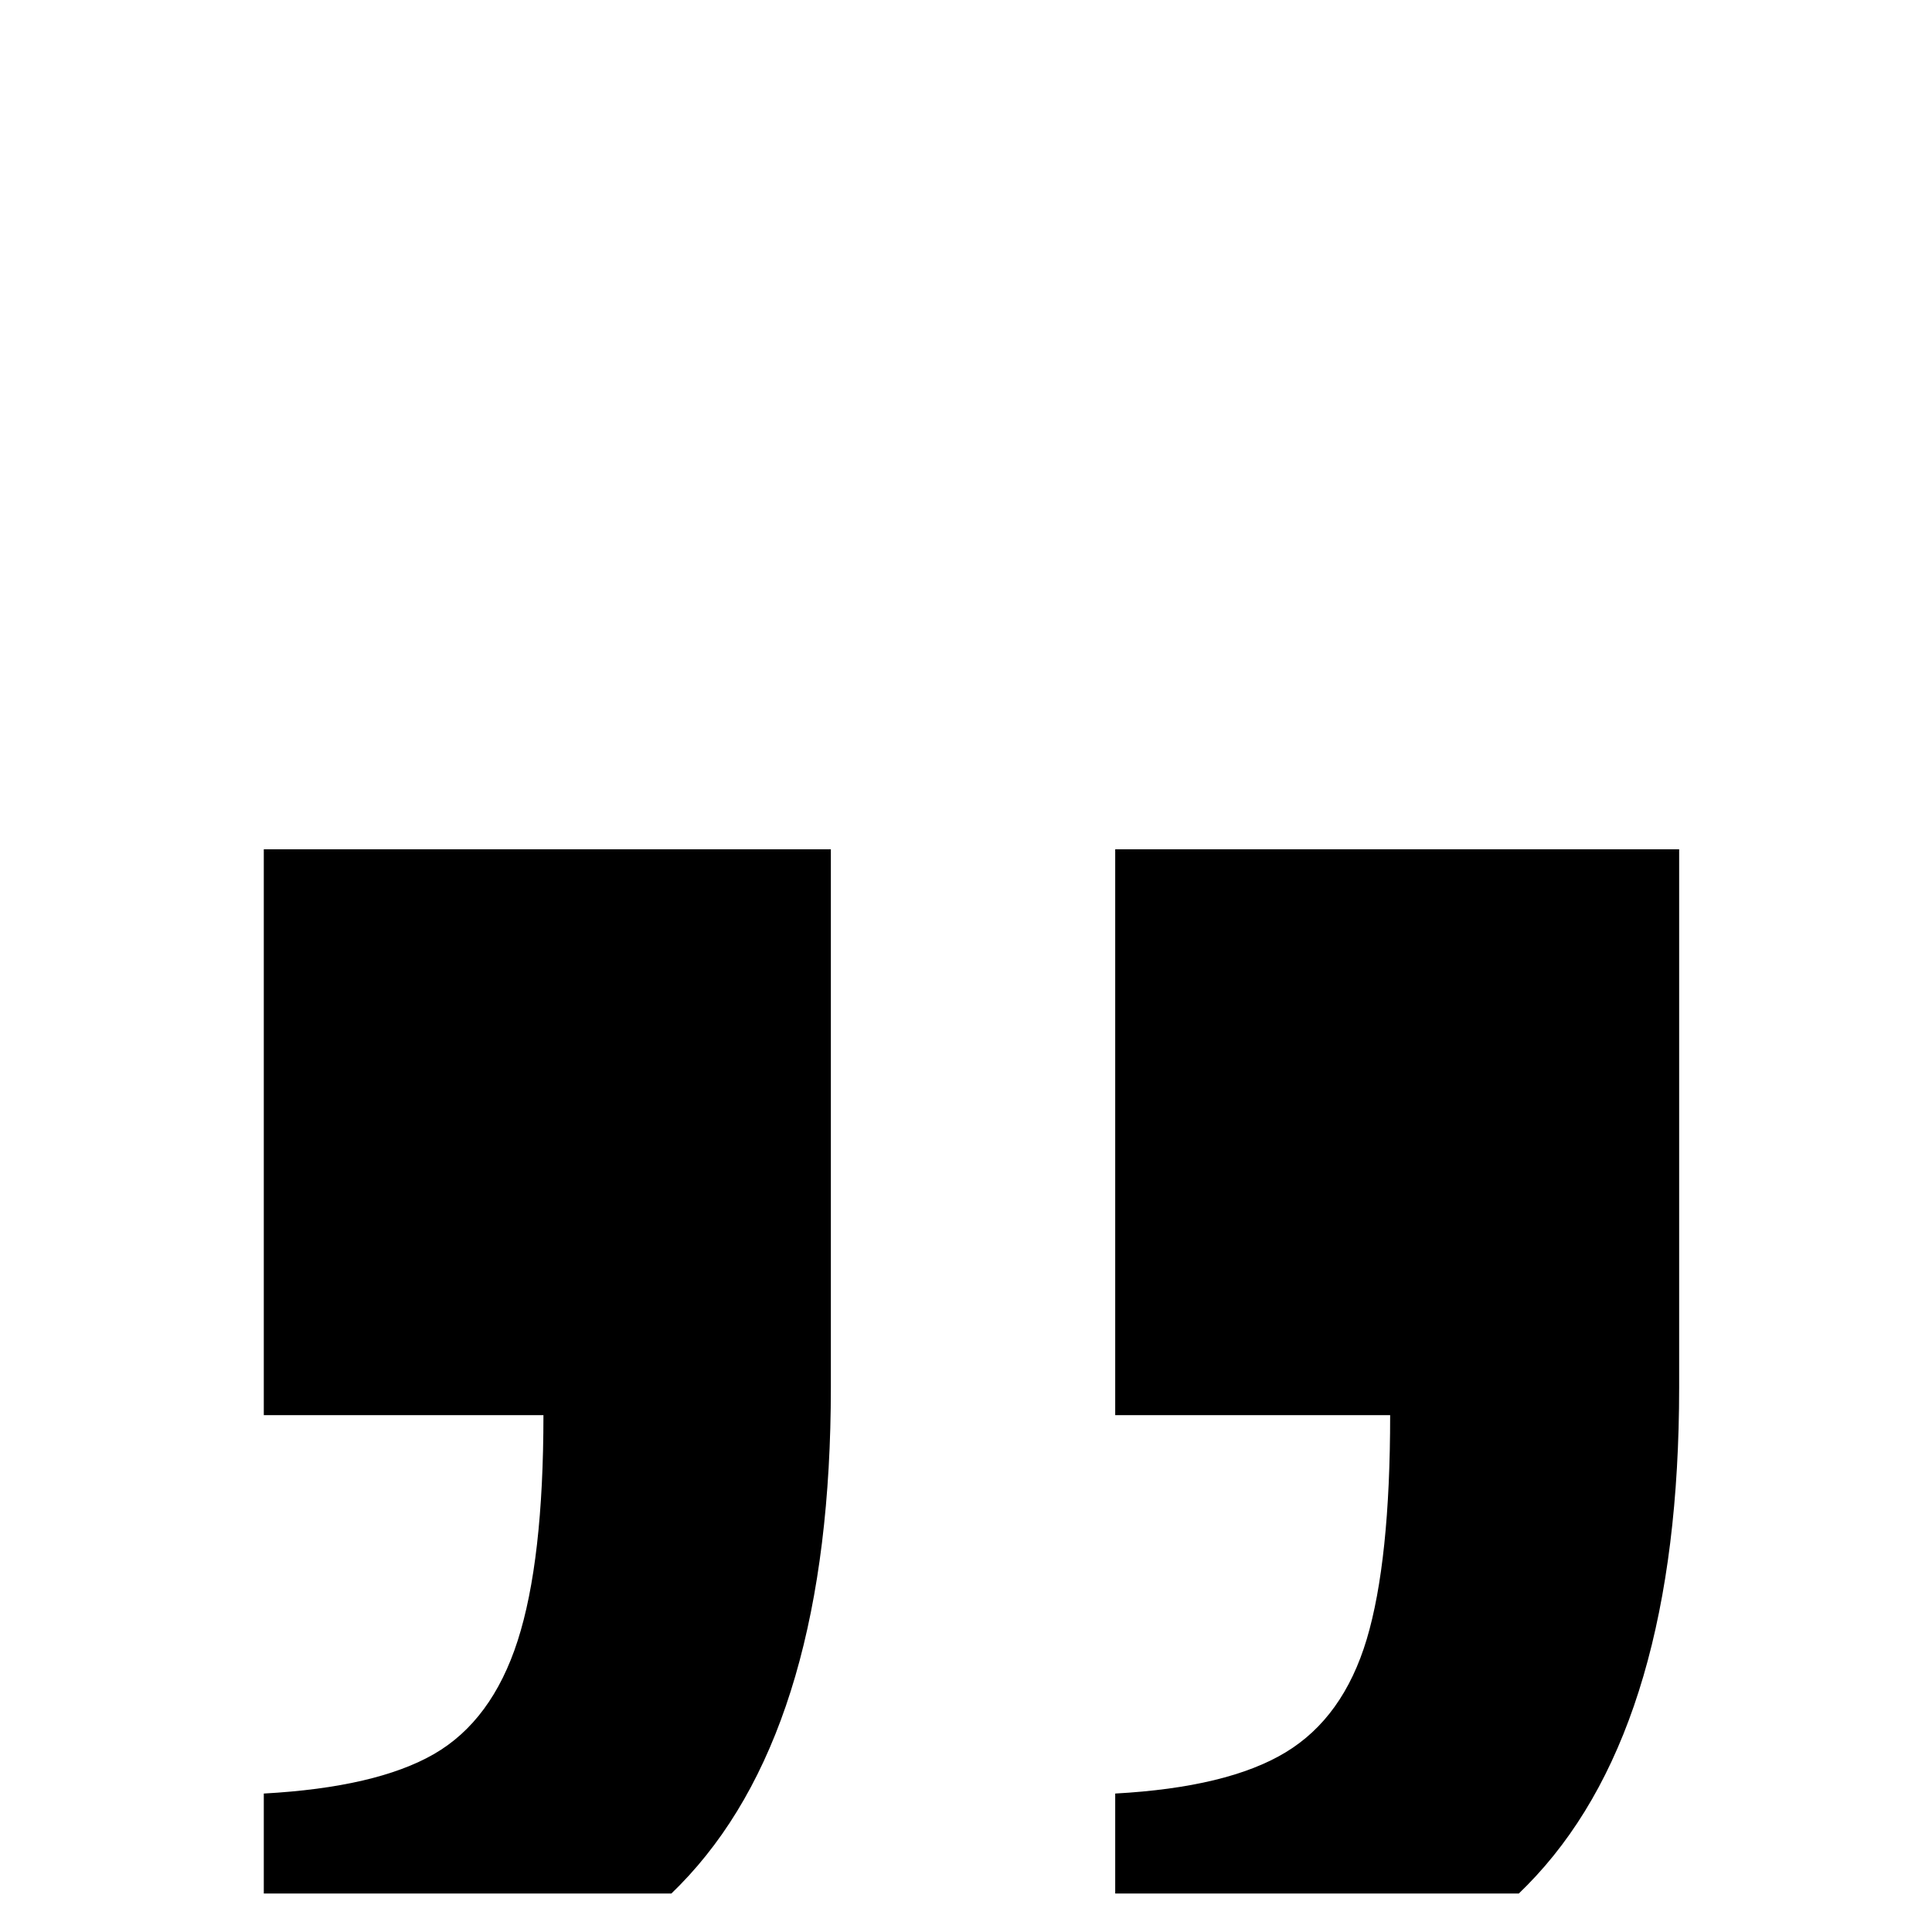 <svg width="39" height="39" viewBox="0 0 39 39" fill="none" xmlns="http://www.w3.org/2000/svg">
<g clip-path="url(#clip0_204_852)">
<path d="M22.512 40.994V36.205C24.025 36.122 25.171 35.845 25.949 35.375C26.727 34.906 27.273 34.144 27.589 33.091C27.904 32.037 28.062 30.529 28.062 28.567H22.512V17.144H33.896V28.004C33.896 32.49 32.934 35.777 31.011 37.864C29.087 39.95 26.254 40.994 22.512 40.994ZM5.325 40.994V36.205C6.838 36.122 7.984 35.855 8.762 35.407C9.54 34.958 10.103 34.196 10.449 33.122C10.796 32.047 10.97 30.529 10.97 28.567H5.325V17.144H16.772V28.004C16.772 32.49 15.815 35.777 13.903 37.864C11.989 39.95 9.13 40.994 5.325 40.994Z" fill="black"/>
</g>
<defs>
<clipPath id="clip0_204_852">
<rect width="38.185" height="38.185" fill="white" transform="translate(0.551 0.038)"/>
</clipPath>
</defs>
</svg>

